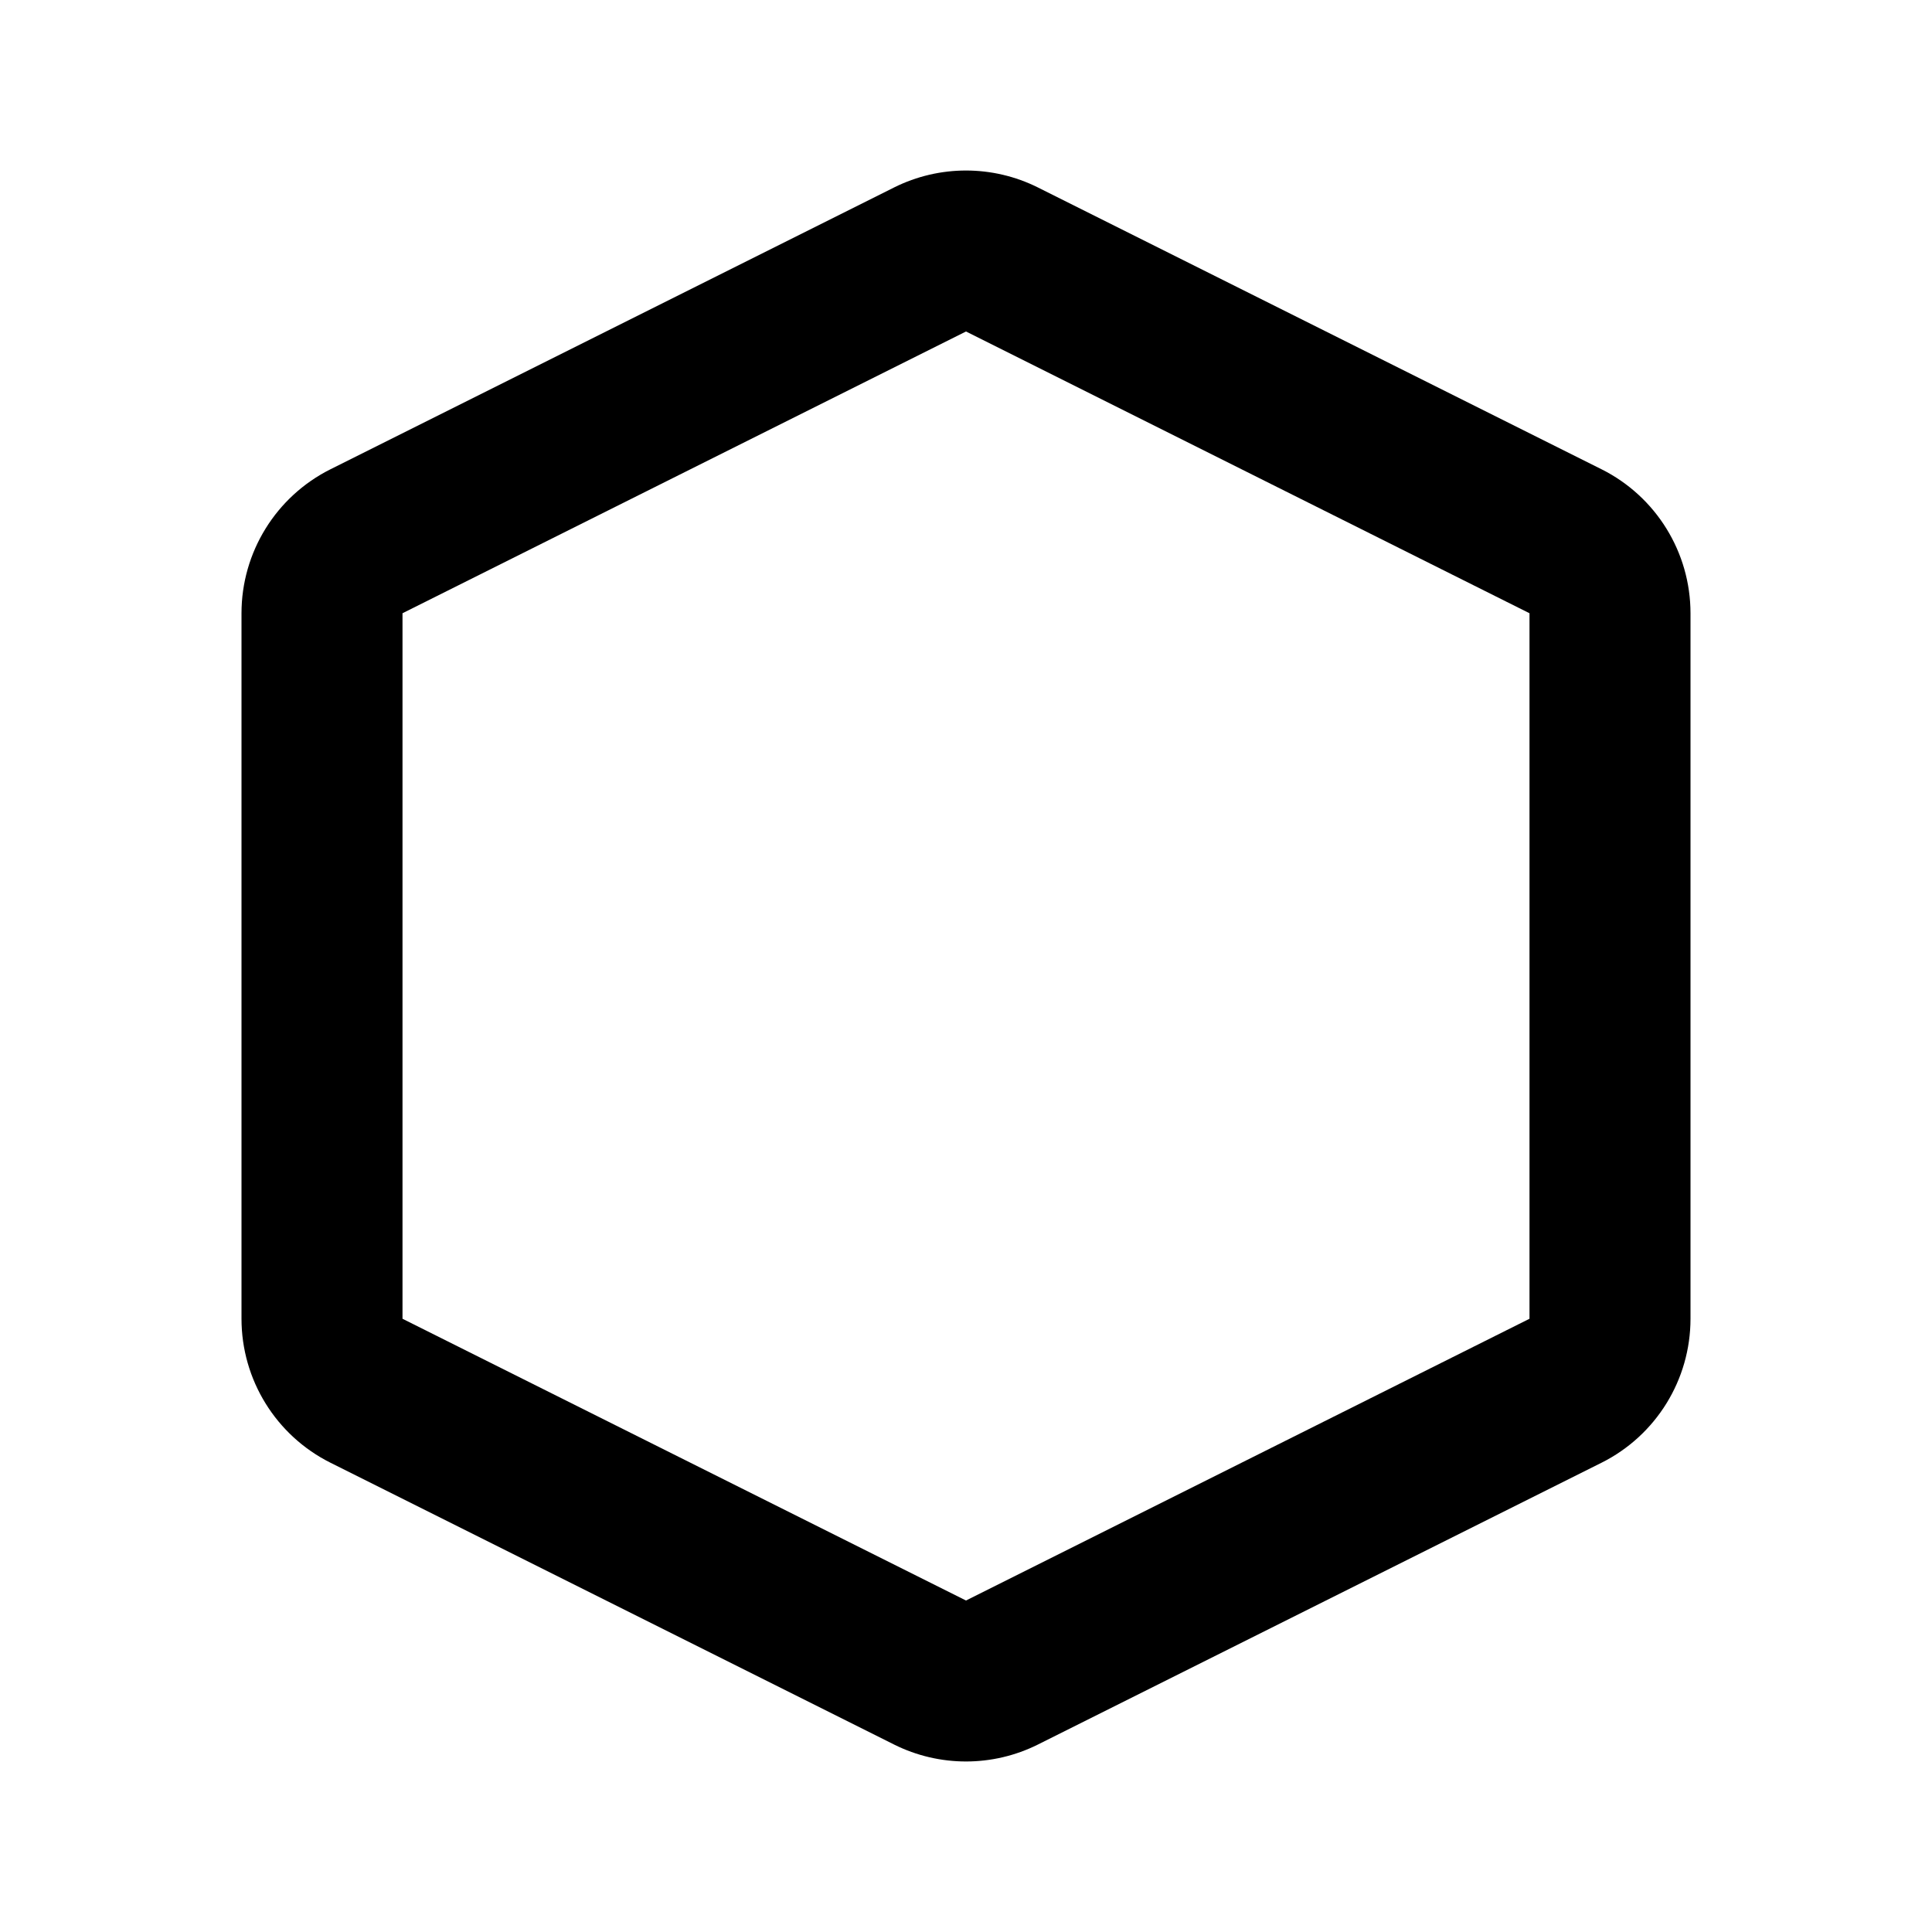<svg width="24" height="24" viewBox="0 0 24 24" fill="none" xmlns="http://www.w3.org/2000/svg">
<path fill-rule="evenodd" clip-rule="evenodd" d="M11.106 2.329C11.669 2.048 12.331 2.048 12.894 2.329L19.894 5.829C20.572 6.168 21 6.861 21 7.618V16.382C21 17.14 20.572 17.832 19.894 18.171L12.894 21.671C12.331 21.952 11.669 21.952 11.106 21.671L4.106 18.171C3.428 17.832 3 17.14 3 16.382V7.618C3 6.861 3.428 6.168 4.106 5.829L11.106 2.329ZM19 7.618L12 4.118L5 7.618V16.382L12 19.882L19 16.382V7.618Z" fill="currentColor"/>
</svg>
